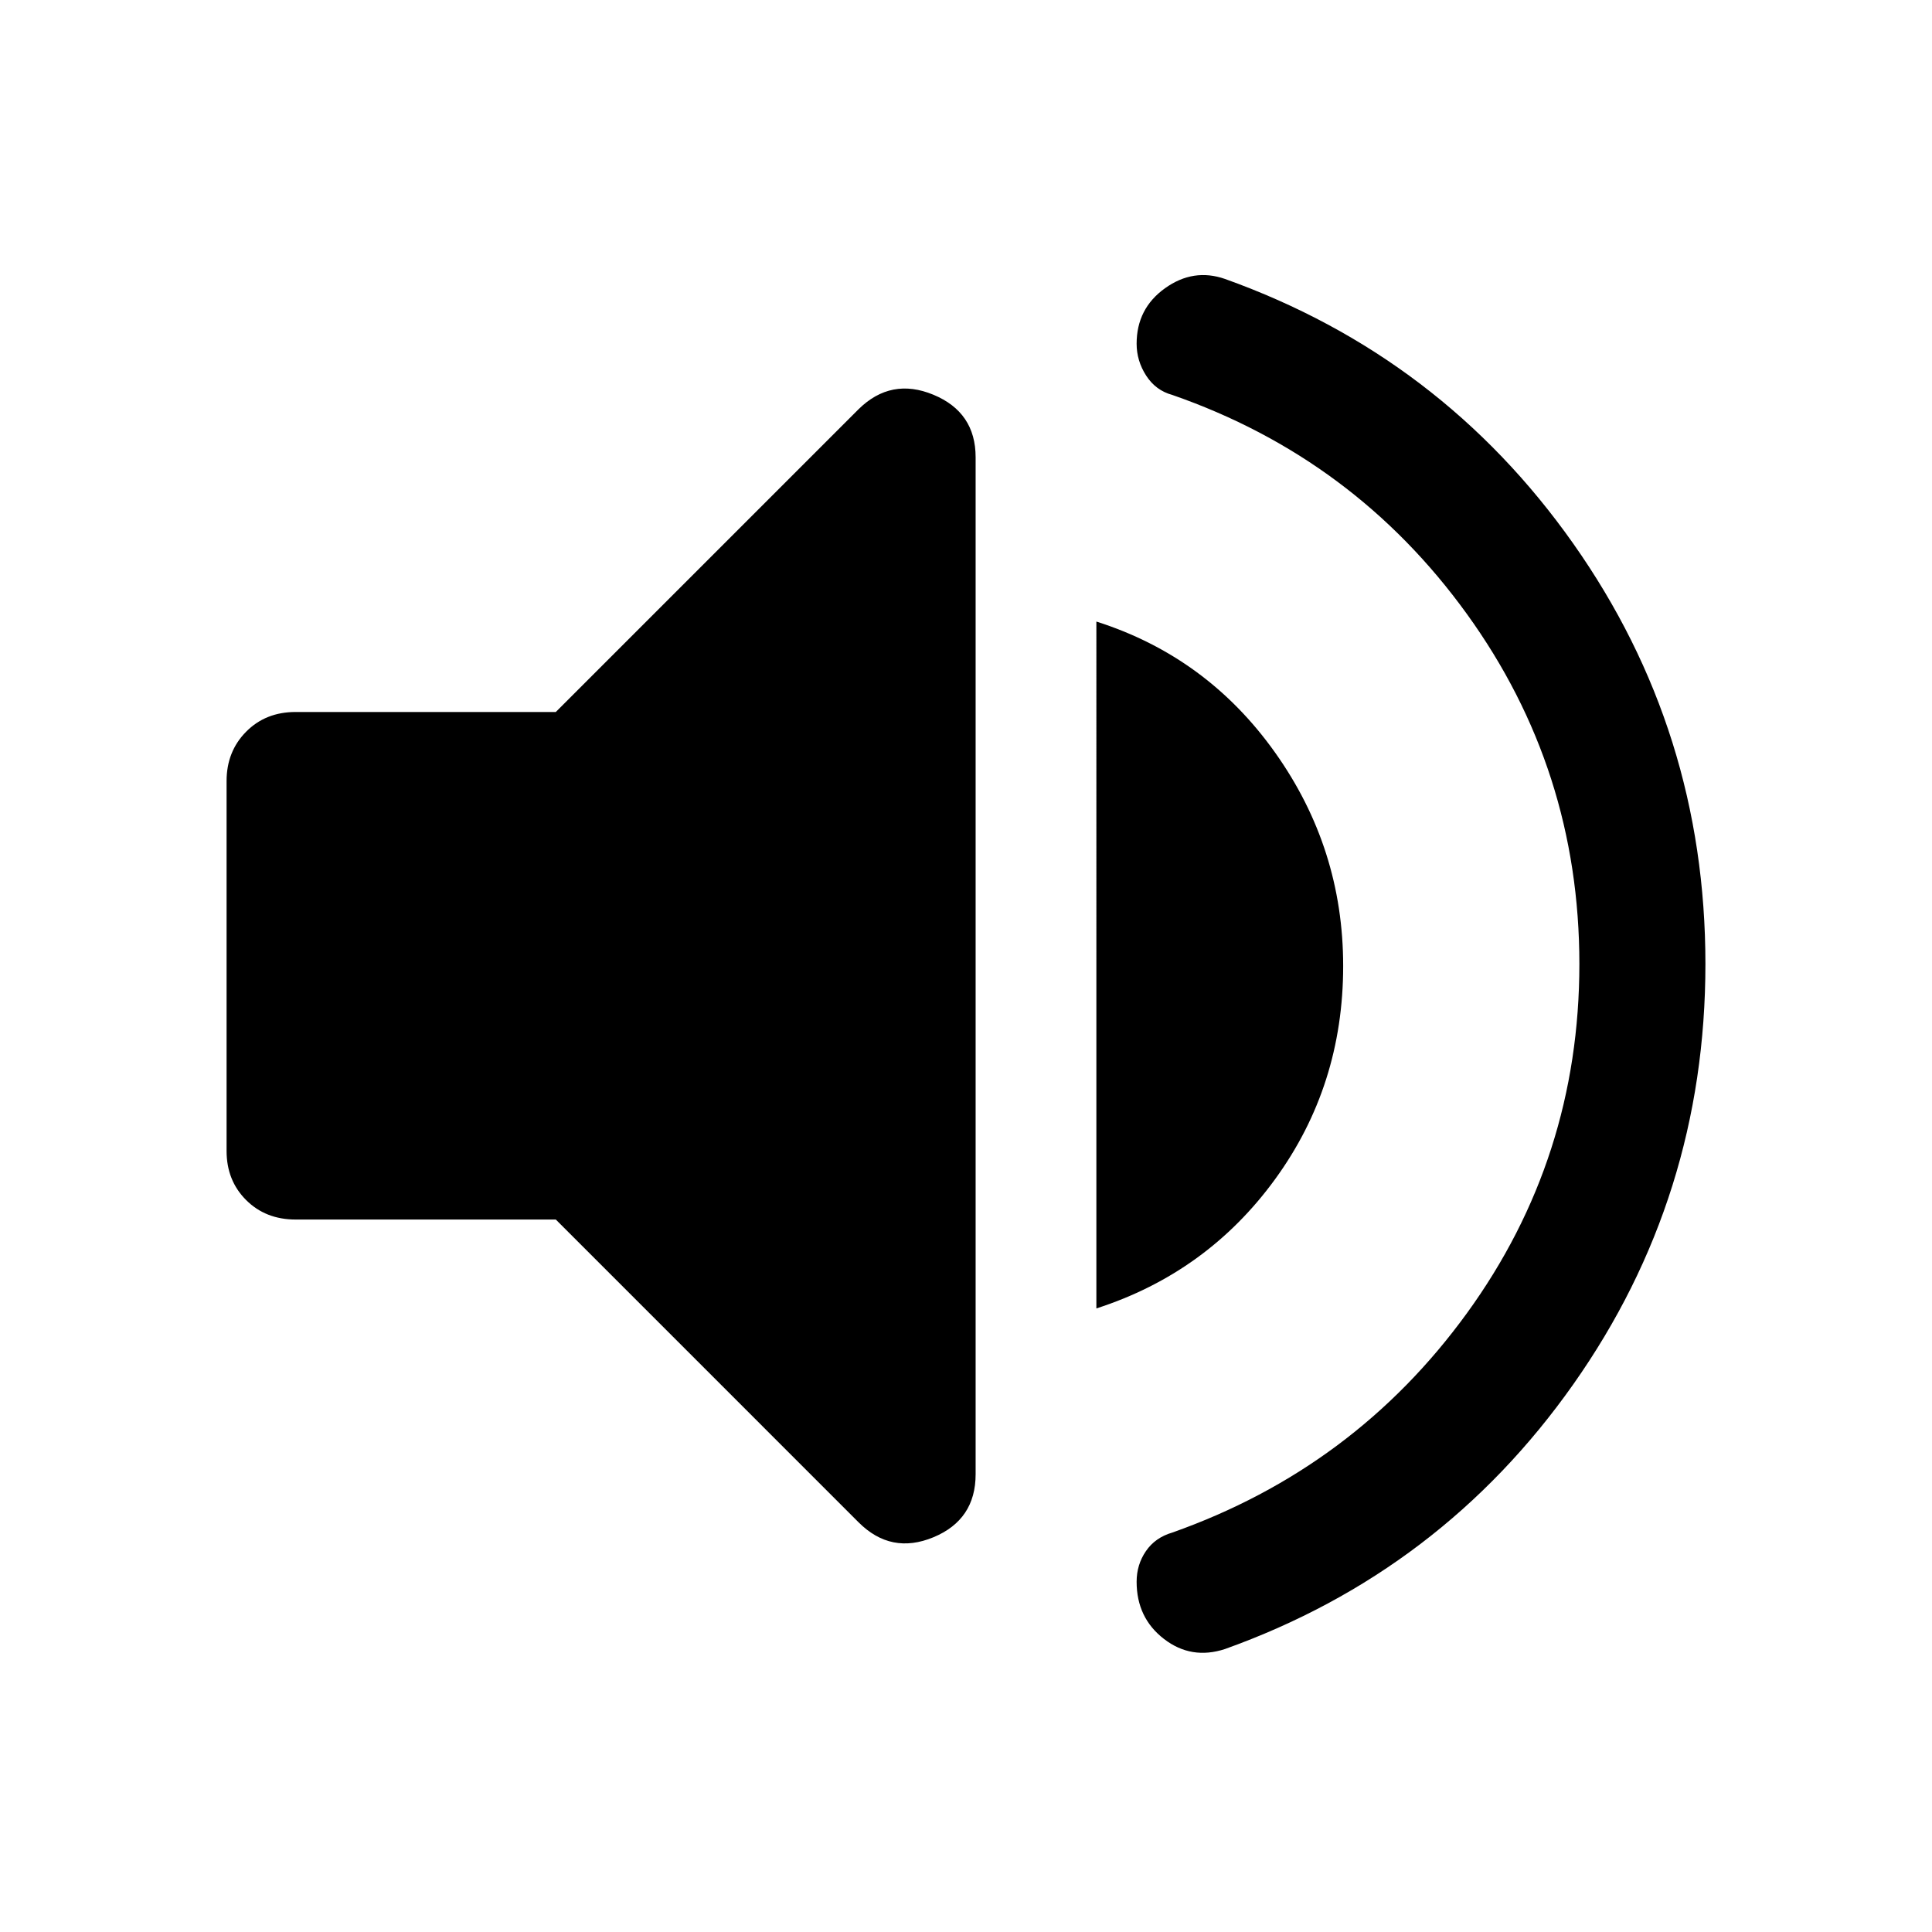 <svg xmlns="http://www.w3.org/2000/svg" width="48" height="48" viewBox="0 96 960 960"><path d="M608.696 915.391q-16.718 5.479-30.315-5-13.598-10.478-13.598-28.434 0-8.479 4.619-15.218 4.62-6.739 13.098-9.217 90.522-32 146.402-109 55.881-77 55.881-173.522 0-96.522-55.881-173.902-55.88-77.381-146.402-108.859-8.239-2.239-12.978-9.598-4.739-7.358-4.739-15.837 0-17.478 14.098-27.576 14.097-10.098 29.815-4.619 107.478 38.478 173.098 131.576Q847.413 459.283 847.413 575t-65.619 208.815q-65.62 93.098-173.098 131.576ZM146.891 701.978q-14.913 0-24.609-9.695-9.695-9.696-9.695-24.37V484.087q0-14.674 9.695-24.489 9.696-9.816 24.609-9.816h129.283l150.435-150.434q16.152-15.913 37.163-7.218 21.011 8.696 21.011 31.087v505.327q0 22.63-21.011 31.326-21.011 8.695-37.163-7.457L276.174 701.978H146.891Zm397.892 44.174V404.848q54.956 17.478 88.793 65.076Q667.413 517.522 667.413 576q0 59.478-33.837 105.957-33.837 46.478-88.793 64.195Z"/></svg>